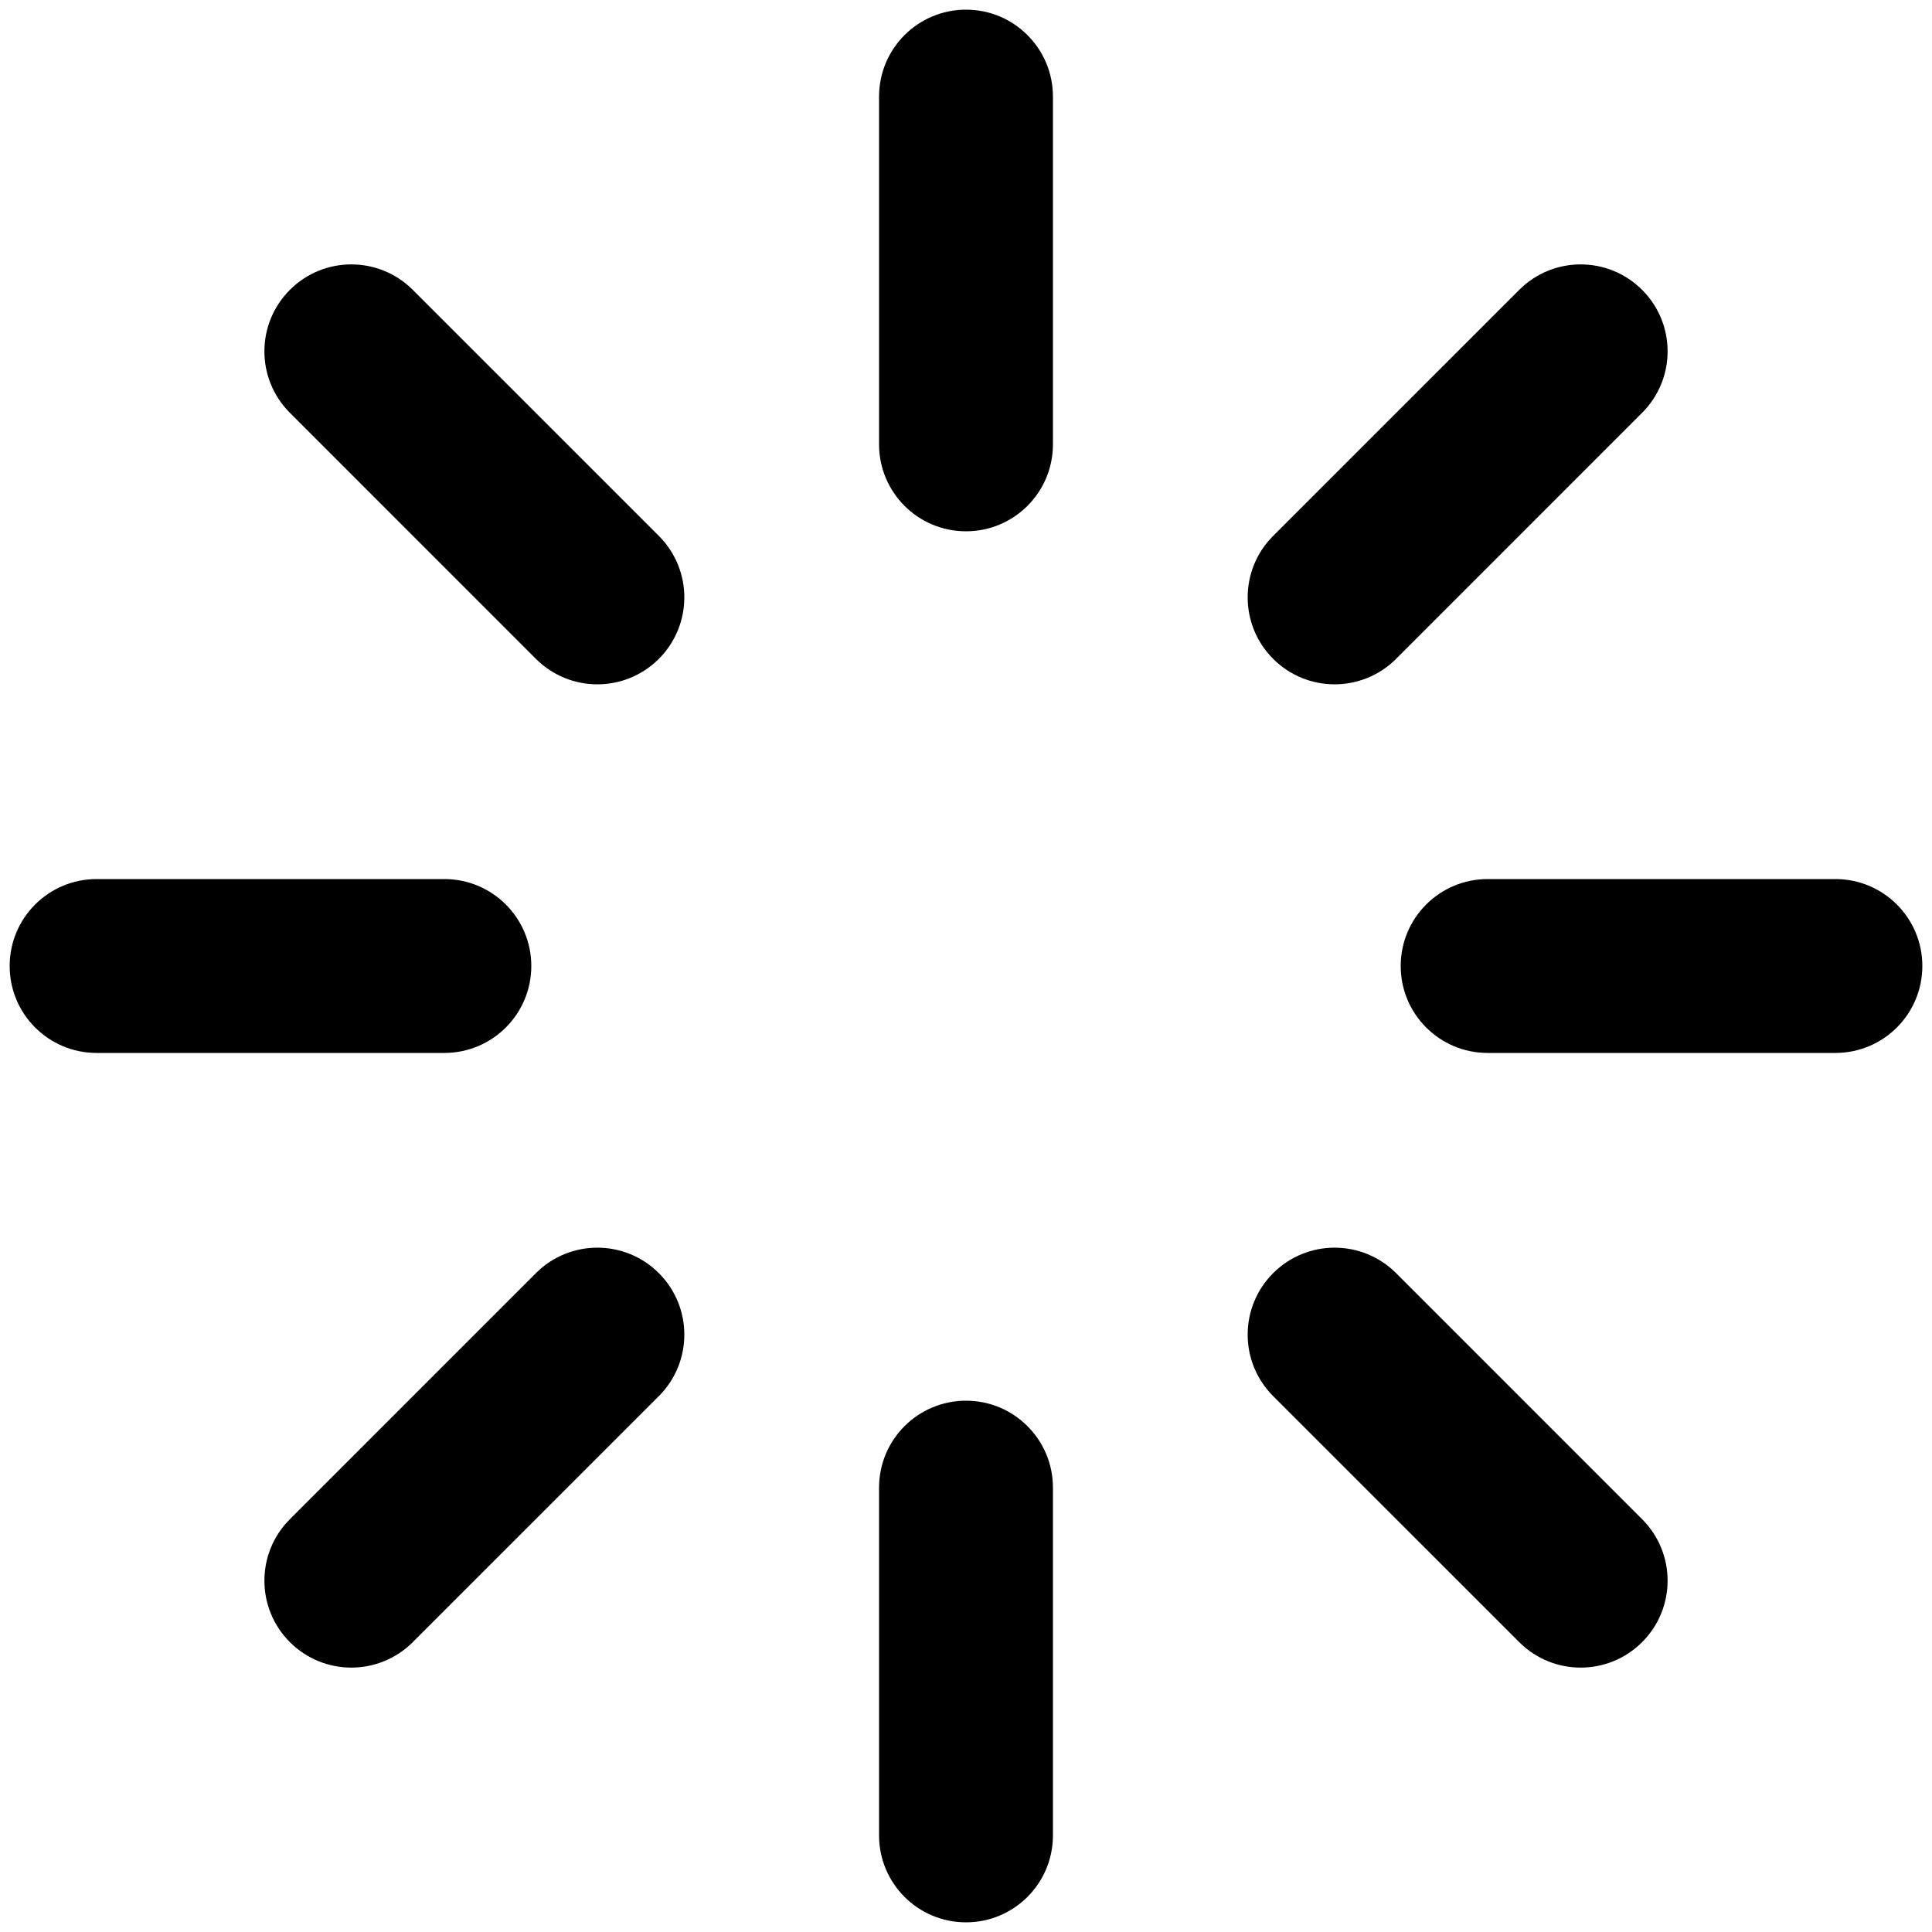 <?xml version="1.0" encoding="UTF-8"?>
<svg width="50px" height="50px" viewBox="0 0 50 50" version="1.1" xmlns="http://www.w3.org/2000/svg" xmlns:xlink="http://www.w3.org/1999/xlink">
    <!-- Generator: Sketch 52.3 (67297) - http://www.bohemiancoding.com/sketch -->
    <title>Combined Shape</title>
    <desc>Created with Sketch.</desc>
    <defs>
        <path d="M22.75,2.5 C22.75,1.257 23.757,0.25 25,0.25 C26.243,0.25 27.25,1.257 27.25,2.5 L27.25,11.5 C27.25,12.743 26.243,13.75 25,13.75 C23.757,13.75 22.75,12.743 22.75,11.5 L22.75,2.5 Z M22.75,38.5 C22.75,37.257 23.757,36.25 25,36.25 C26.243,36.25 27.25,37.257 27.25,38.5 L27.25,47.5 C27.25,48.743 26.243,49.75 25,49.75 C23.757,49.75 22.75,48.743 22.75,47.5 L22.75,38.5 Z M7.502,10.683 C6.623,9.805 6.623,8.38 7.502,7.502 C8.38,6.623 9.805,6.623 10.683,7.502 L17.051,13.869 C17.93,14.748 17.93,16.172 17.051,17.051 C16.172,17.93 14.748,17.93 13.869,17.051 L7.502,10.683 Z M32.949,36.131 C32.07,35.252 32.07,33.828 32.949,32.949 C33.828,32.07 35.252,32.07 36.131,32.949 L42.498,39.317 C43.377,40.195 43.377,41.62 42.498,42.498 C41.62,43.377 40.195,43.377 39.317,42.498 L32.949,36.131 Z M2.5,27.25 C1.257,27.25 0.25,26.243 0.25,25 C0.25,23.757 1.257,22.75 2.5,22.75 L11.5,22.75 C12.743,22.75 13.75,23.757 13.75,25 C13.75,26.243 12.743,27.25 11.5,27.25 L2.5,27.25 Z M38.5,27.25 C37.257,27.25 36.25,26.243 36.25,25 C36.25,23.757 37.257,22.75 38.5,22.75 L47.5,22.75 C48.743,22.75 49.75,23.757 49.75,25 C49.75,26.243 48.743,27.25 47.5,27.25 L38.5,27.25 Z M10.683,42.498 C9.805,43.377 8.38,43.377 7.502,42.498 C6.623,41.62 6.623,40.195 7.502,39.317 L13.869,32.949 C14.748,32.07 16.172,32.07 17.051,32.949 C17.93,33.828 17.93,35.252 17.051,36.131 L10.683,42.498 Z M36.131,17.051 C35.252,17.93 33.828,17.93 32.949,17.051 C32.07,16.172 32.07,14.748 32.949,13.869 L39.317,7.502 C40.195,6.623 41.62,6.623 42.498,7.502 C43.377,8.38 43.377,9.805 42.498,10.683 L36.131,17.051 Z" id="path-1"></path>
    </defs>
    <g id="Token-Migration" stroke="none" stroke-width="1" fill="none" fill-rule="evenodd">
        <g id="04.5-Prepare-Transaction-Meta-Mask-Transaction-Loading" transform="translate(-695, -340)">
            <g id="Group-4" transform="translate(270, 150)">
                <g id="loader" transform="translate(425, 190)">
                    <mask id="mask-2" fill="white">
                        <use xlink:href="#path-1"></use>
                    </mask>
                    <use id="Combined-Shape" fill="#000000" fill-rule="nonzero" xlink:href="#path-1"></use>
                </g>
            </g>
        </g>
    </g>
</svg>